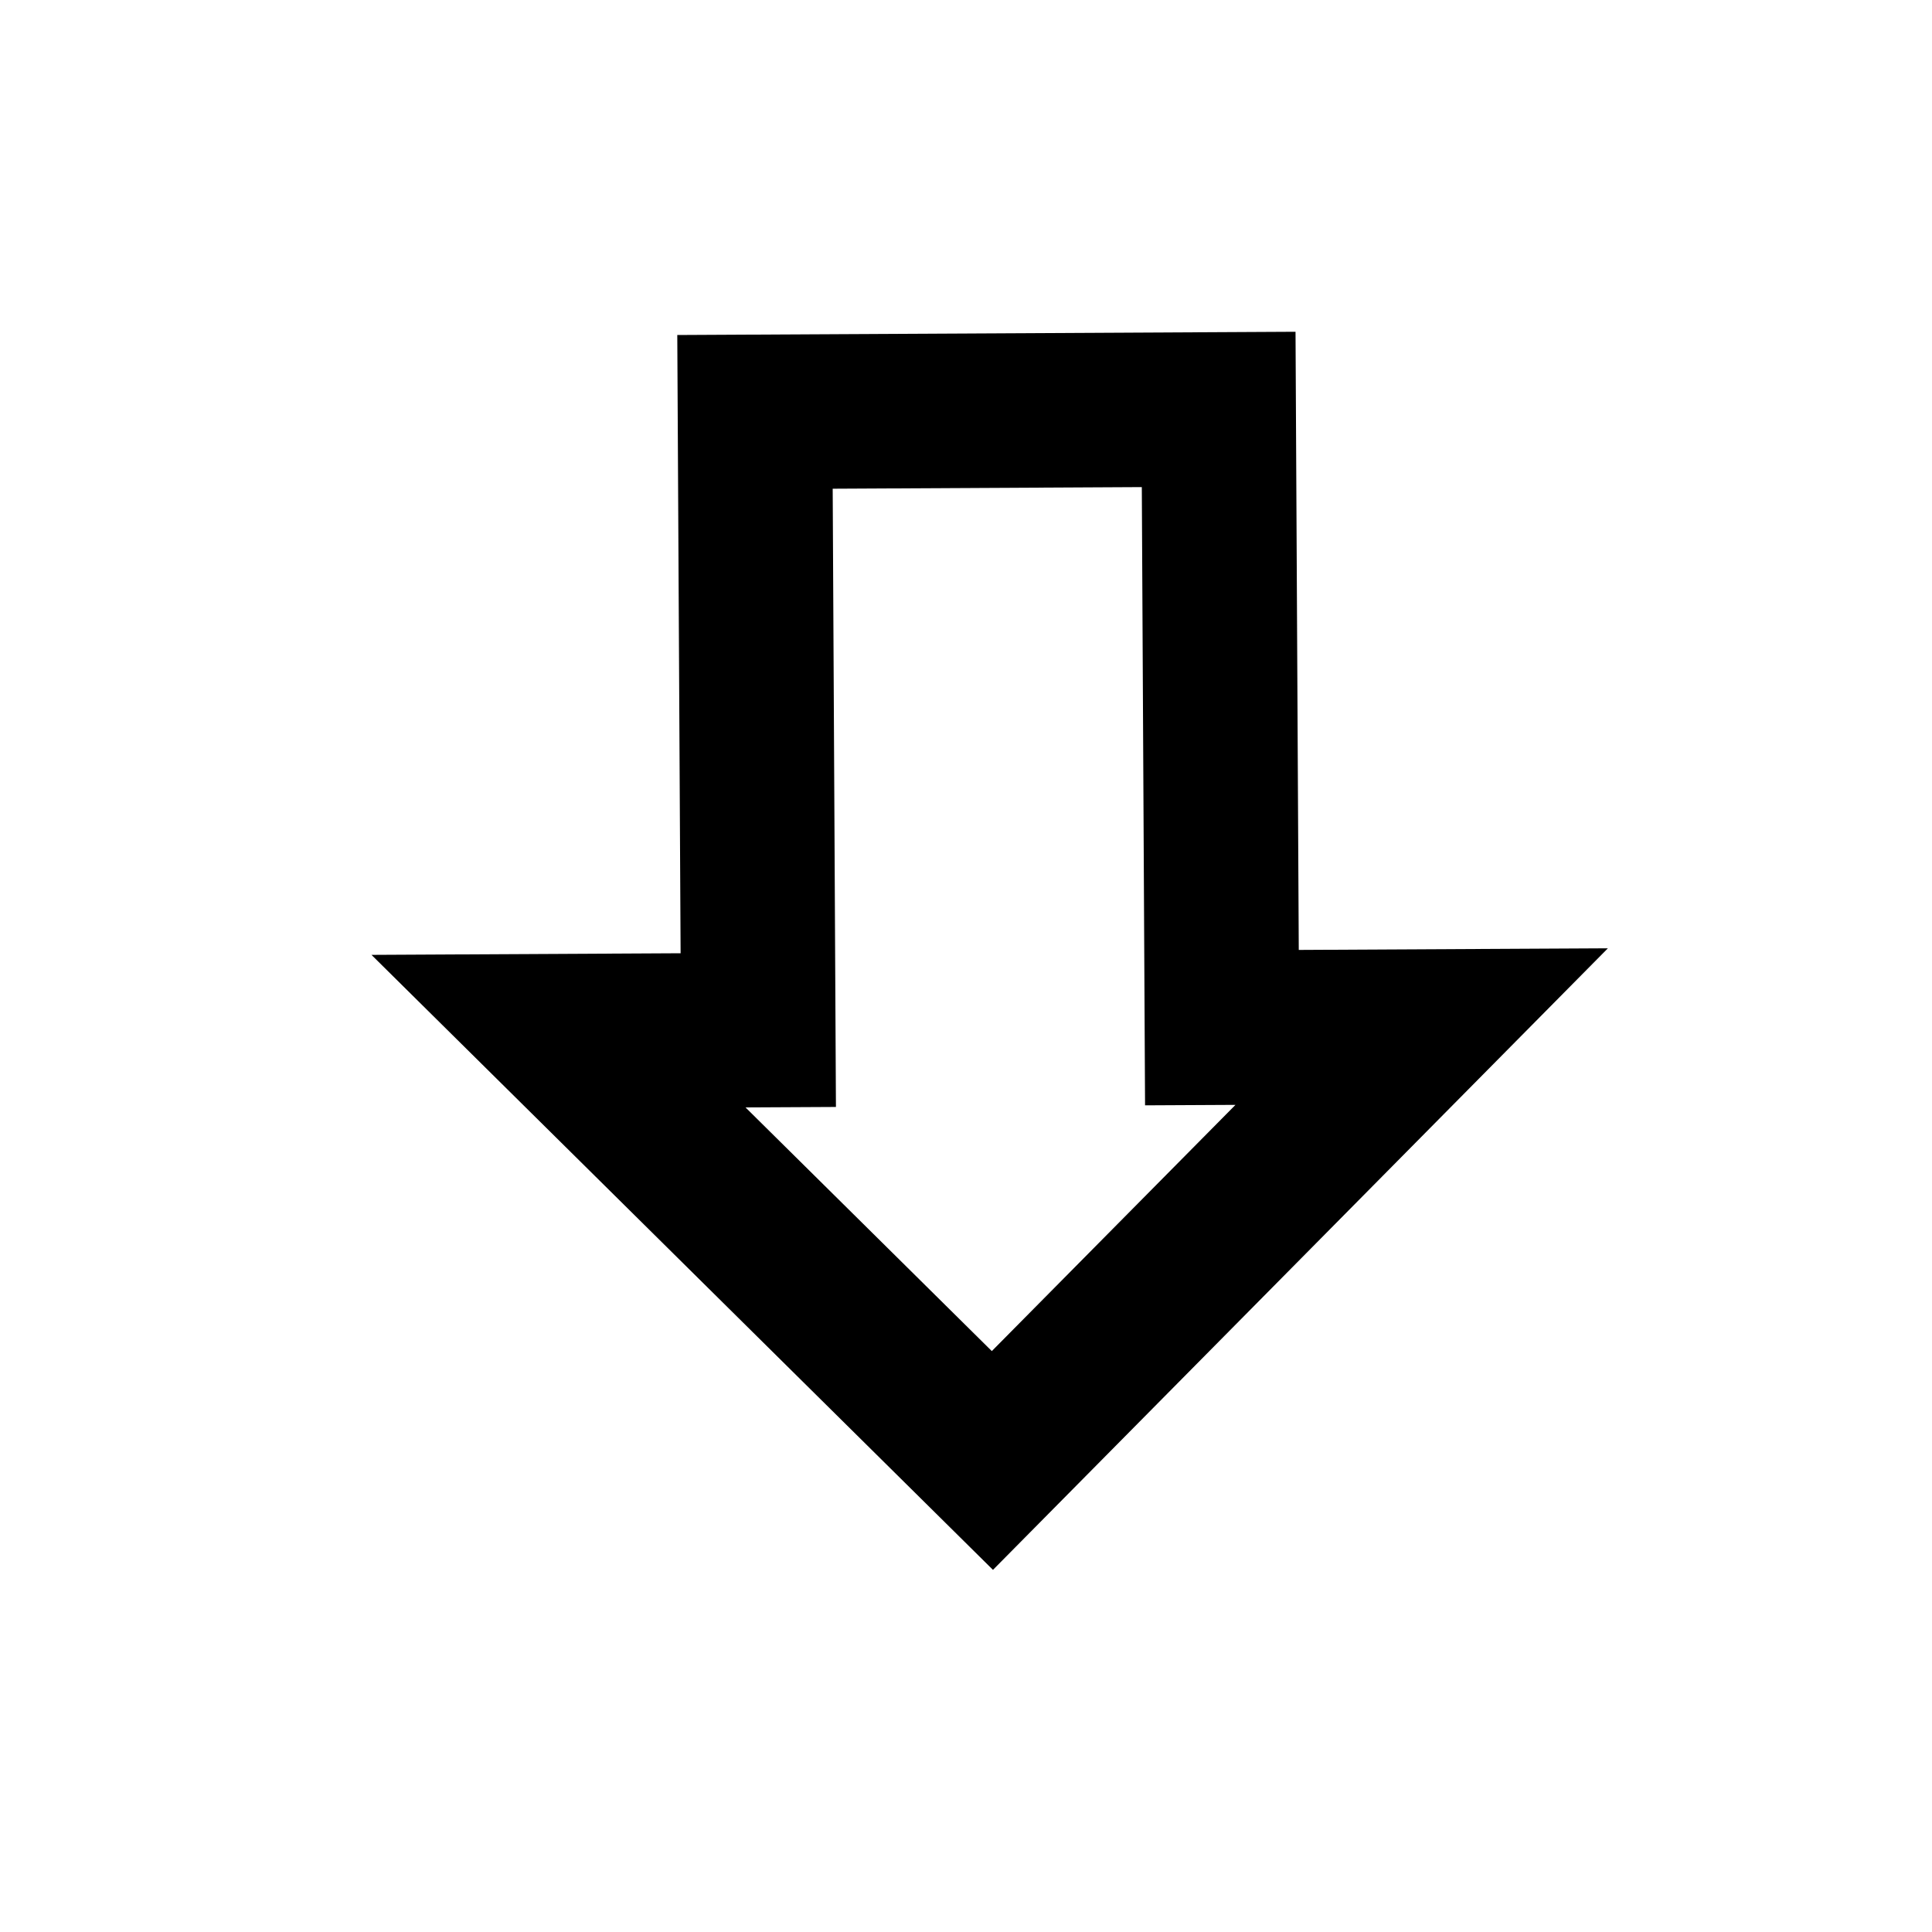 <svg width="25" height="25" viewBox="0 0 25 25" xmlns="http://www.w3.org/2000/svg">
<path d="M9.647 14.33L12.834 17.483L15.987 14.297L14.817 14.303L14.775 6.303L10.775 6.324L10.817 14.324L9.647 14.33ZM4.807 12.356L8.807 12.335L8.764 4.335L16.764 4.293L16.806 12.292L20.806 12.271L12.849 20.314L4.807 12.356Z" fill="currentColor"/>
</svg>
